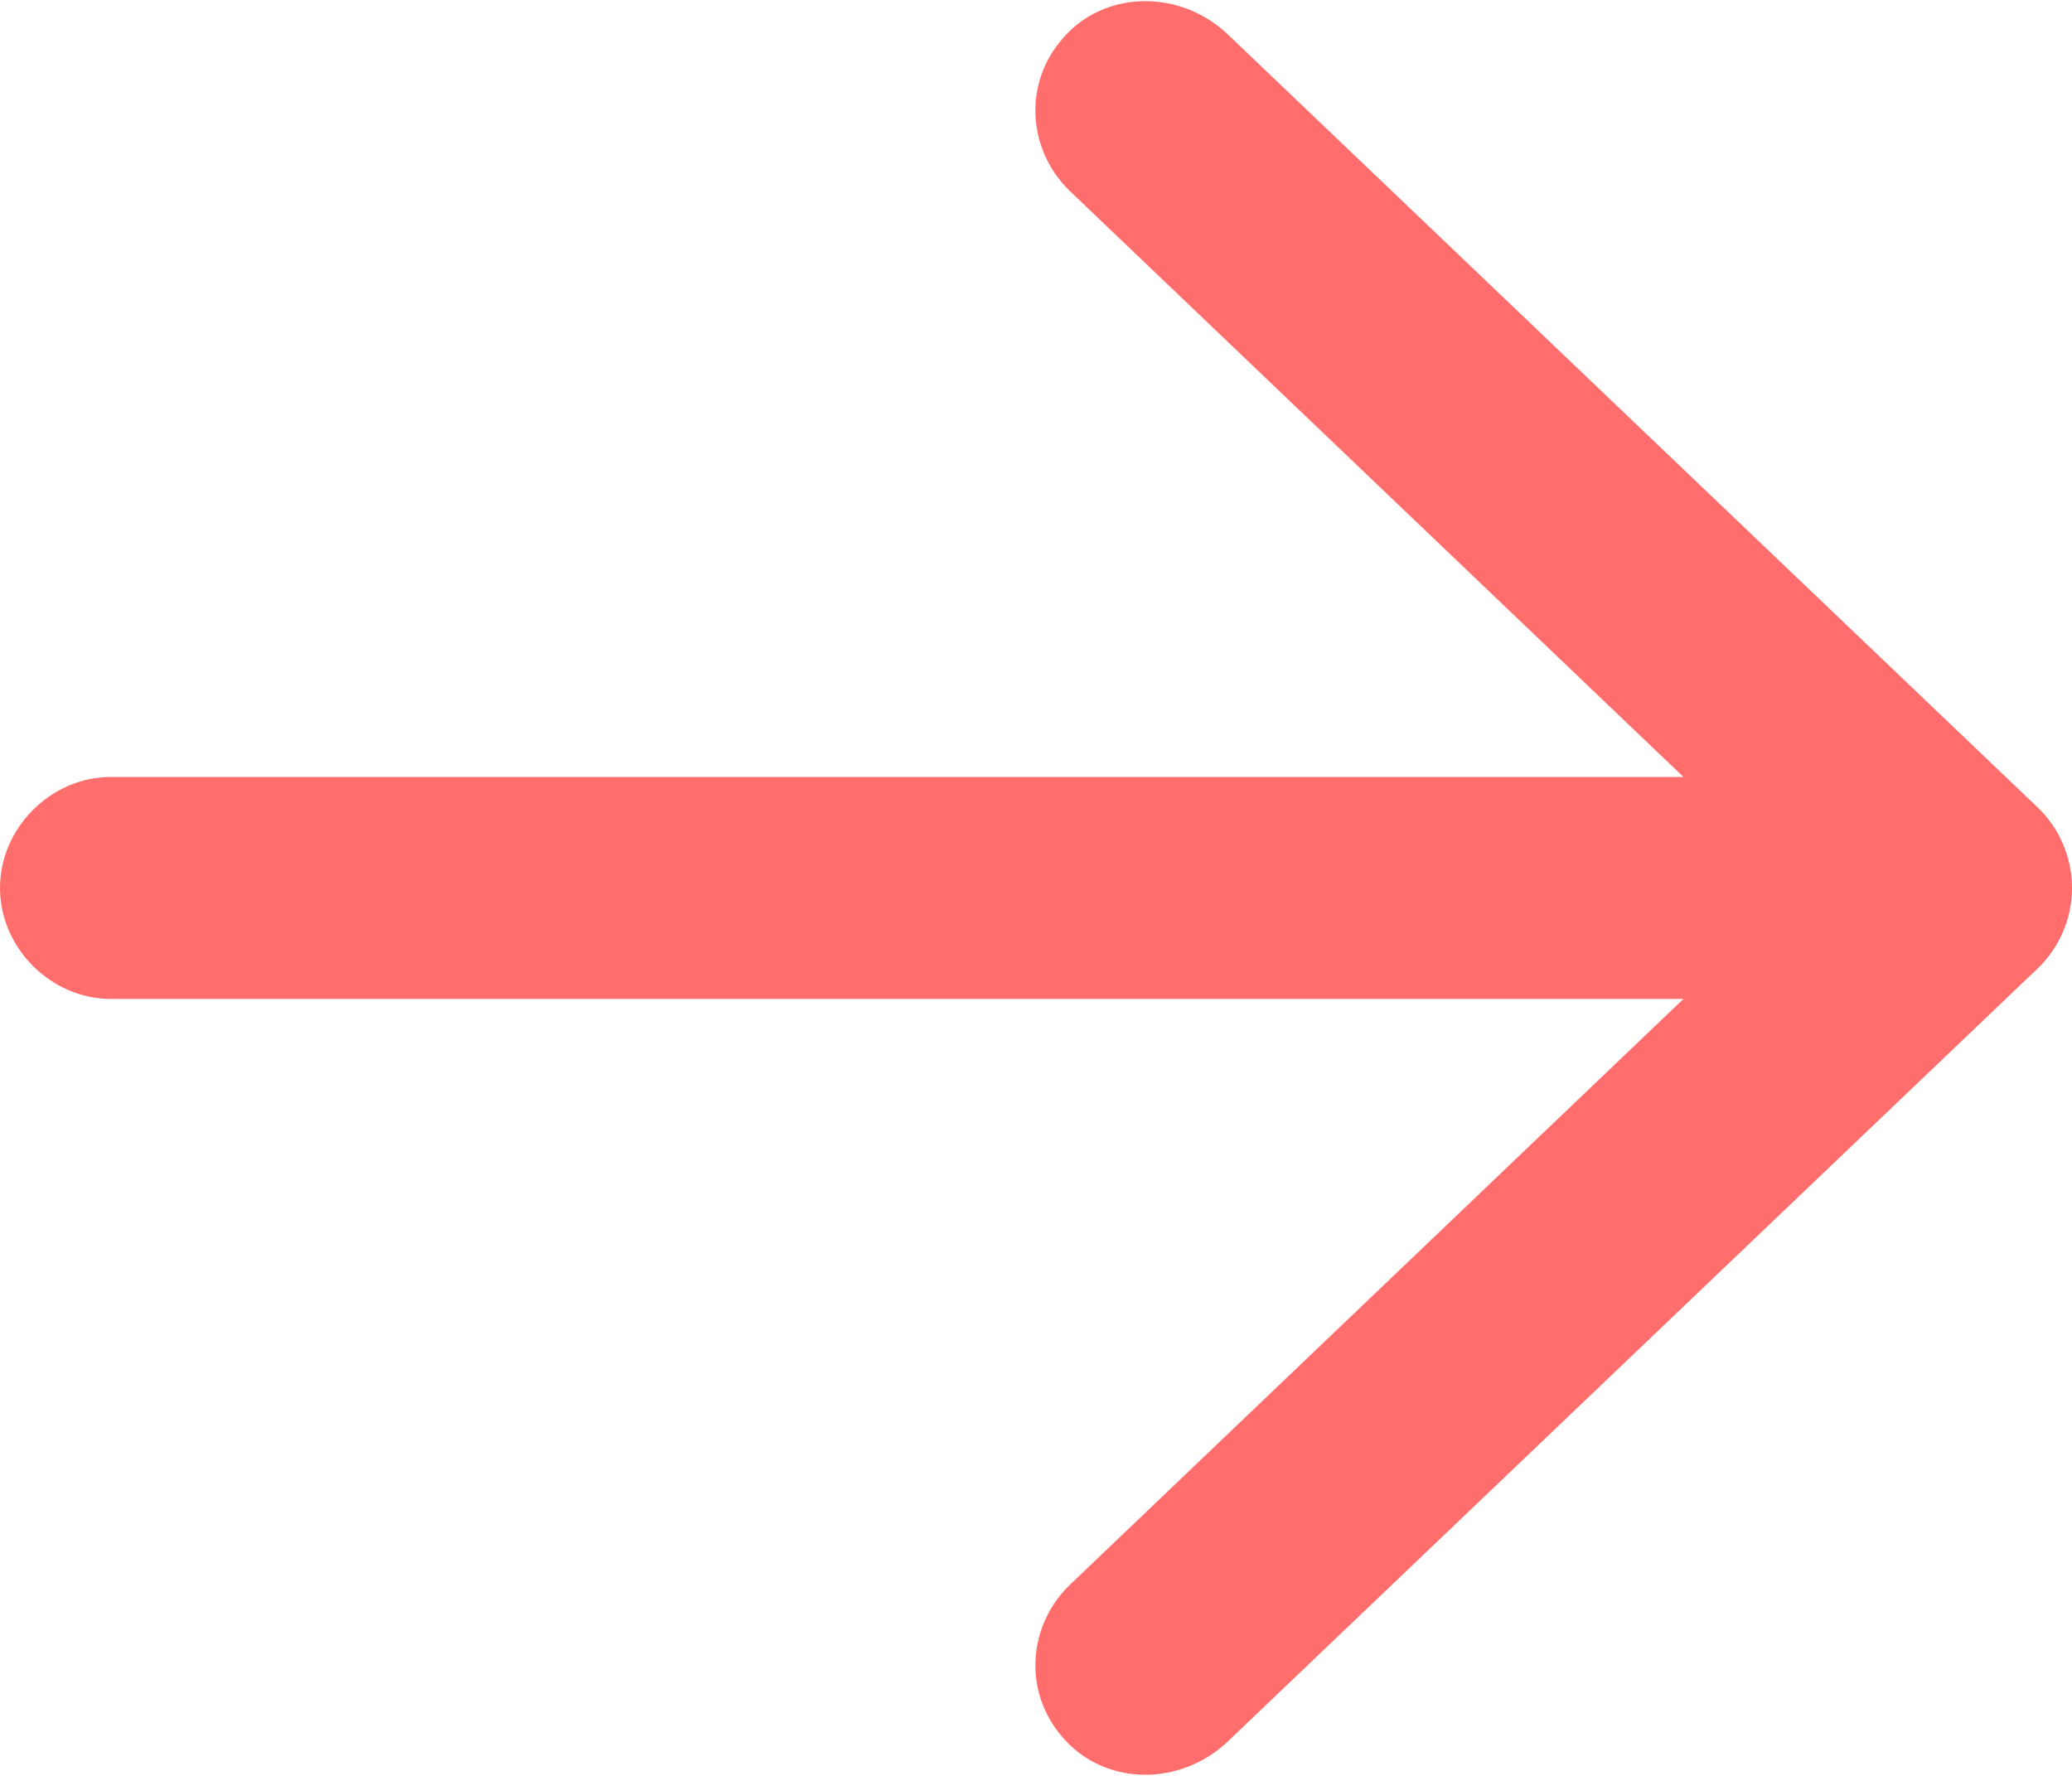 <svg width="21" height="18" viewBox="0 0 21 18" fill="none" xmlns="http://www.w3.org/2000/svg">
<path d="M12.422 0.328C11.953 -0.094 11.25 -0.094 10.828 0.328C10.359 0.797 10.406 1.5 10.828 1.922L17.062 7.875H1.125C0.516 7.875 0 8.391 0 9C0 9.609 0.516 10.125 1.125 10.125H17.062L10.828 16.078C10.406 16.5 10.359 17.203 10.828 17.672C11.25 18.094 11.953 18.094 12.422 17.672L20.672 9.797C20.859 9.609 21 9.328 21 9C21 8.672 20.859 8.391 20.672 8.203L12.422 0.328Z" fill="#FF6E6C"/>
</svg>
